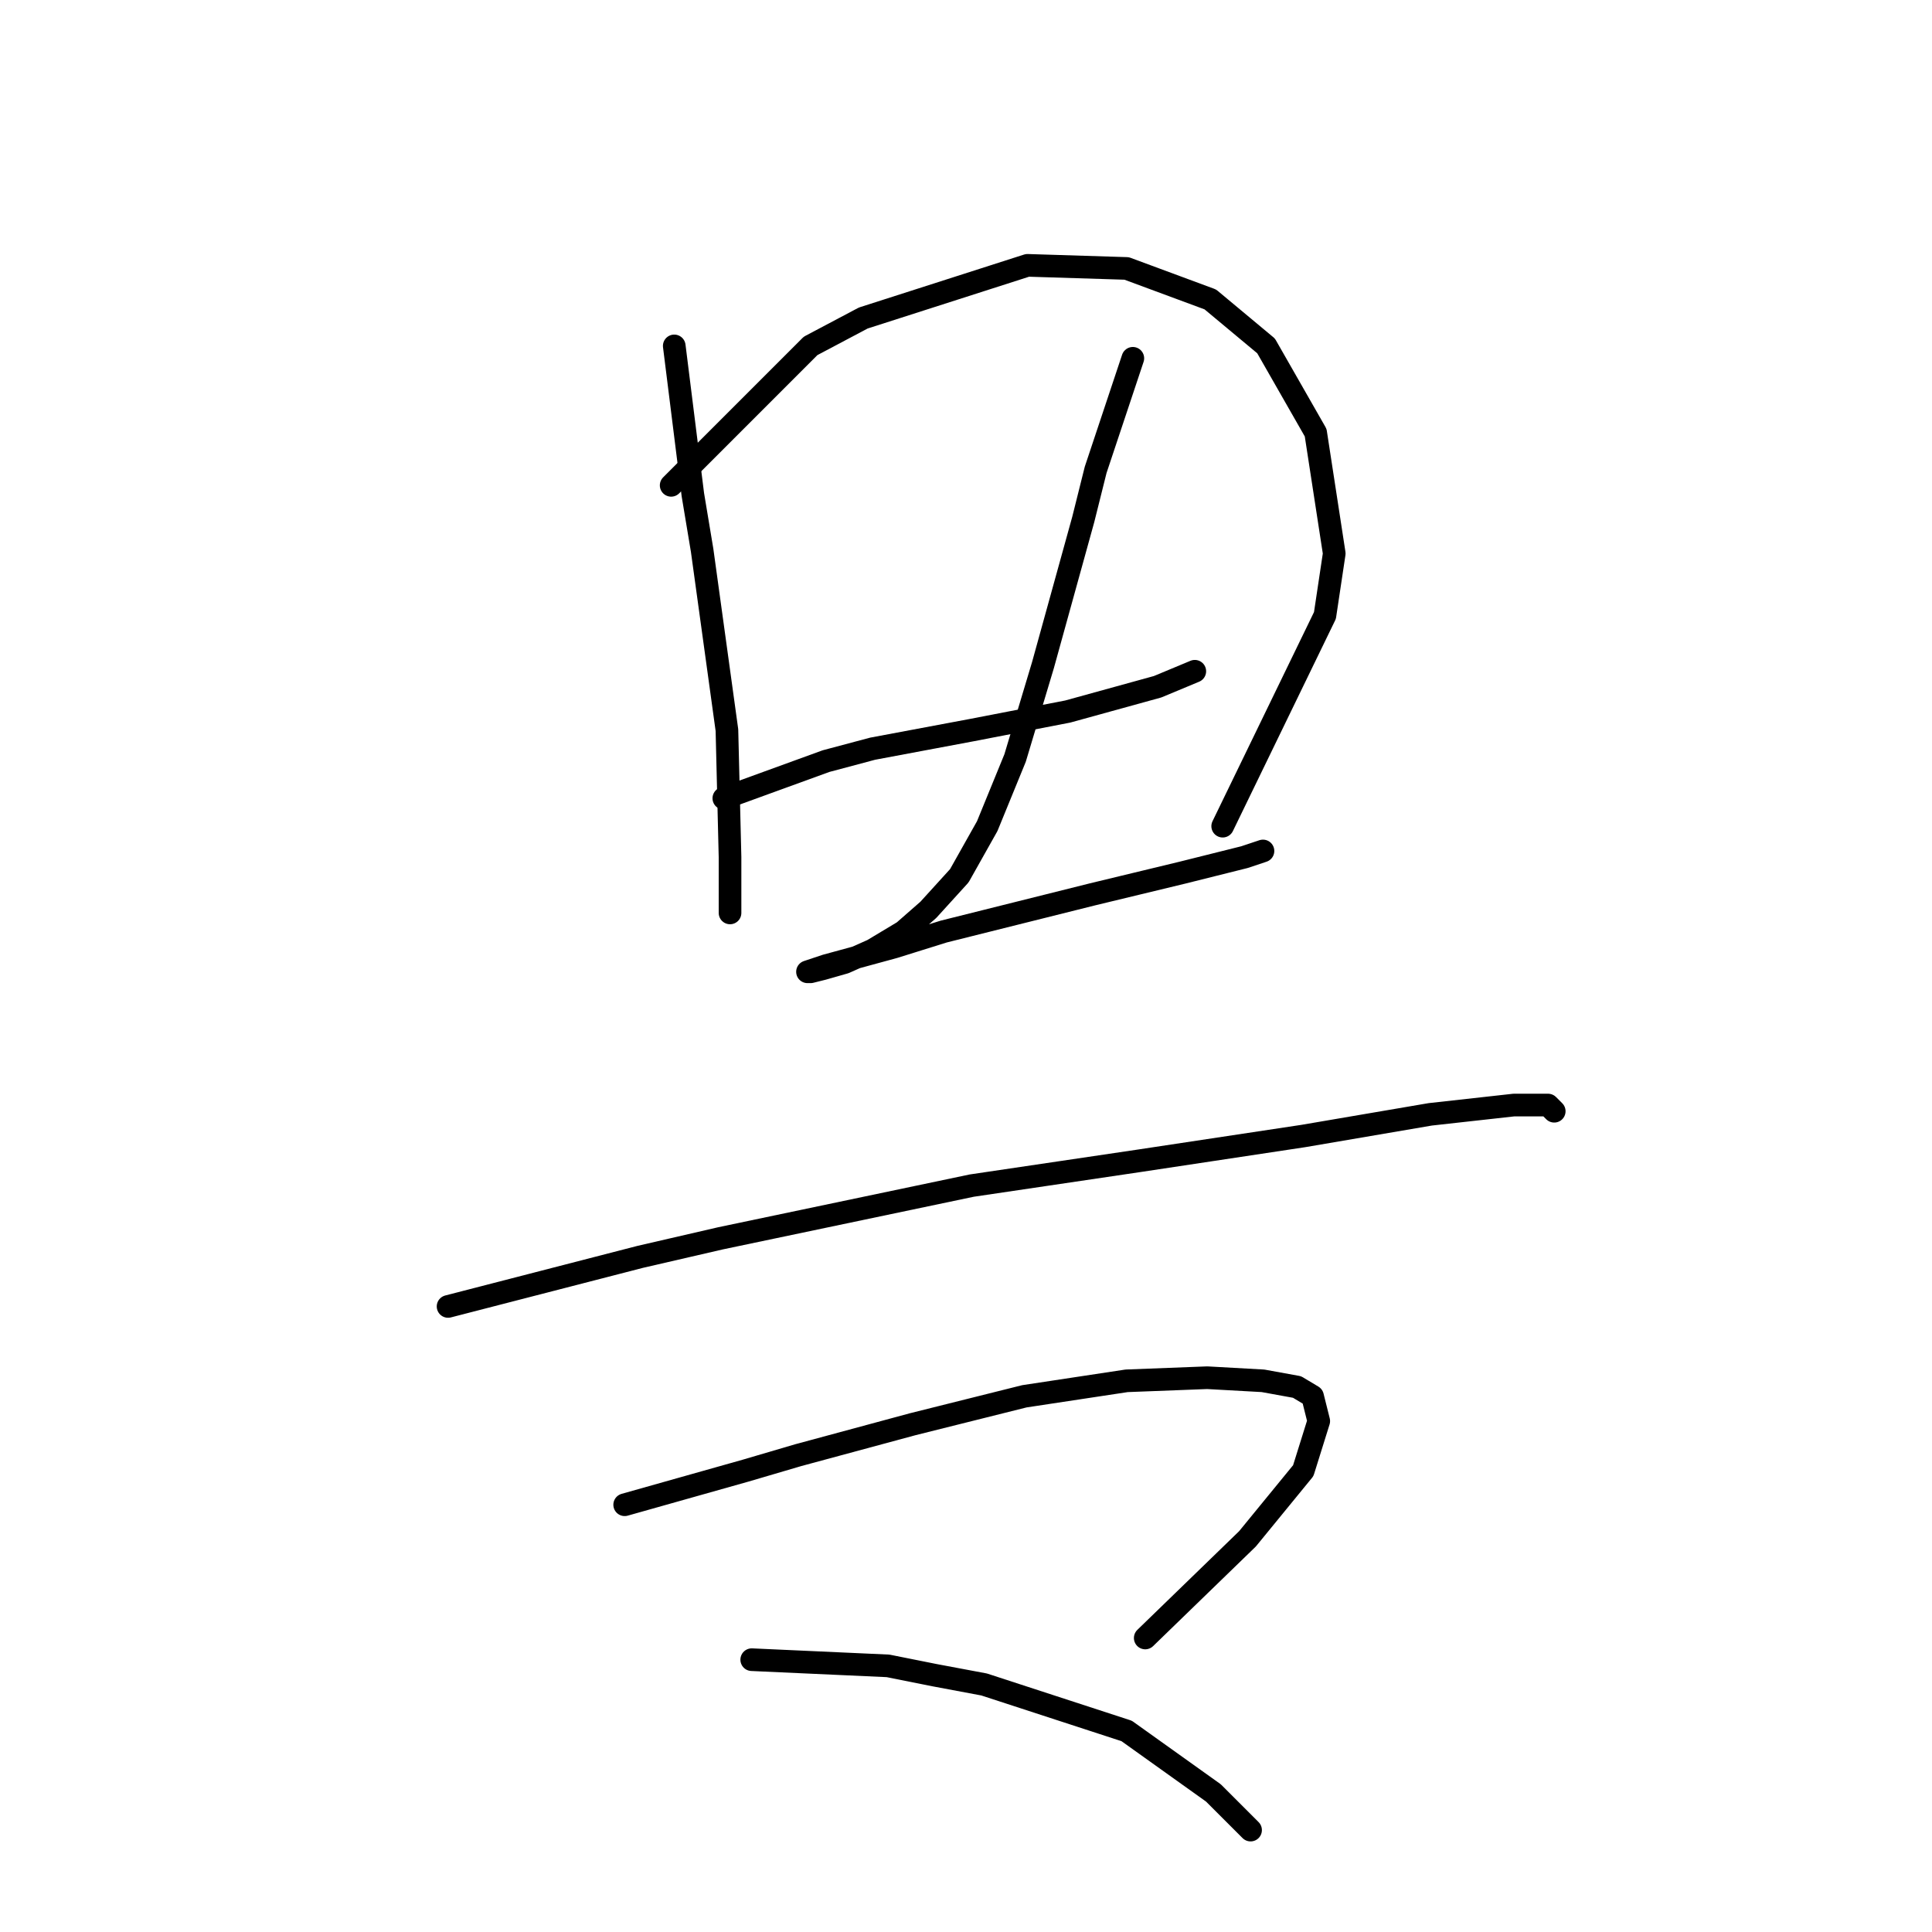 <?xml version="1.0" standalone="no"?>
    <svg width="256" height="256" xmlns="http://www.w3.org/2000/svg" version="1.1">
    <polyline stroke="black" stroke-width="3" stroke-linecap="round" fill="transparent" stroke-linejoin="round" points="89.342 45.834 91.806 65.541 93.037 72.932 96.322 96.745 96.733 113.578 96.733 120.968 96.733 120.968 " />
        <polyline stroke="black" stroke-width="3" stroke-linecap="round" fill="transparent" stroke-linejoin="round" points="88.932 64.31 107.407 45.834 114.387 42.139 136.147 35.159 149.286 35.57 160.371 39.675 167.761 45.834 174.331 57.33 176.794 73.342 175.562 81.554 162.013 109.472 162.013 109.472 " />
        <polyline stroke="black" stroke-width="3" stroke-linecap="round" fill="transparent" stroke-linejoin="round" points="95.911 105.777 109.46 100.85 115.619 99.208 128.757 96.745 141.485 94.281 153.391 90.997 158.318 88.944 158.318 88.944 " />
        <polyline stroke="black" stroke-width="3" stroke-linecap="round" fill="transparent" stroke-linejoin="round" points="150.107 47.476 145.18 62.257 143.538 68.826 138.2 88.123 134.505 100.44 130.81 109.472 127.115 116.042 123.009 120.558 119.725 123.432 115.619 125.895 111.924 127.538 109.05 128.359 107.407 128.769 106.997 128.769 109.46 127.948 118.493 125.485 125.062 123.432 144.769 118.505 156.676 115.631 164.887 113.578 167.351 112.757 167.351 112.757 " />
        <polyline stroke="black" stroke-width="3" stroke-linecap="round" fill="transparent" stroke-linejoin="round" points="59.371 173.111 84.826 166.542 95.501 164.078 128.757 157.099 150.928 153.814 172.688 150.529 189.522 147.655 200.607 146.424 205.123 146.424 205.944 147.245 205.944 147.245 " />
        <polyline stroke="black" stroke-width="3" stroke-linecap="round" fill="transparent" stroke-linejoin="round" points="82.773 199.387 98.785 194.871 105.765 192.818 120.956 188.713 135.737 185.017 149.286 182.965 159.961 182.554 167.351 182.965 171.867 183.786 173.92 185.017 174.741 188.302 172.688 194.871 165.298 203.904 151.749 217.042 151.749 217.042 " />
        <polyline stroke="black" stroke-width="3" stroke-linecap="round" fill="transparent" stroke-linejoin="round" points="99.607 219.916 117.672 220.737 123.83 221.969 130.399 223.201 149.286 229.359 160.782 237.571 165.708 242.497 165.708 242.497 " />
        </svg>